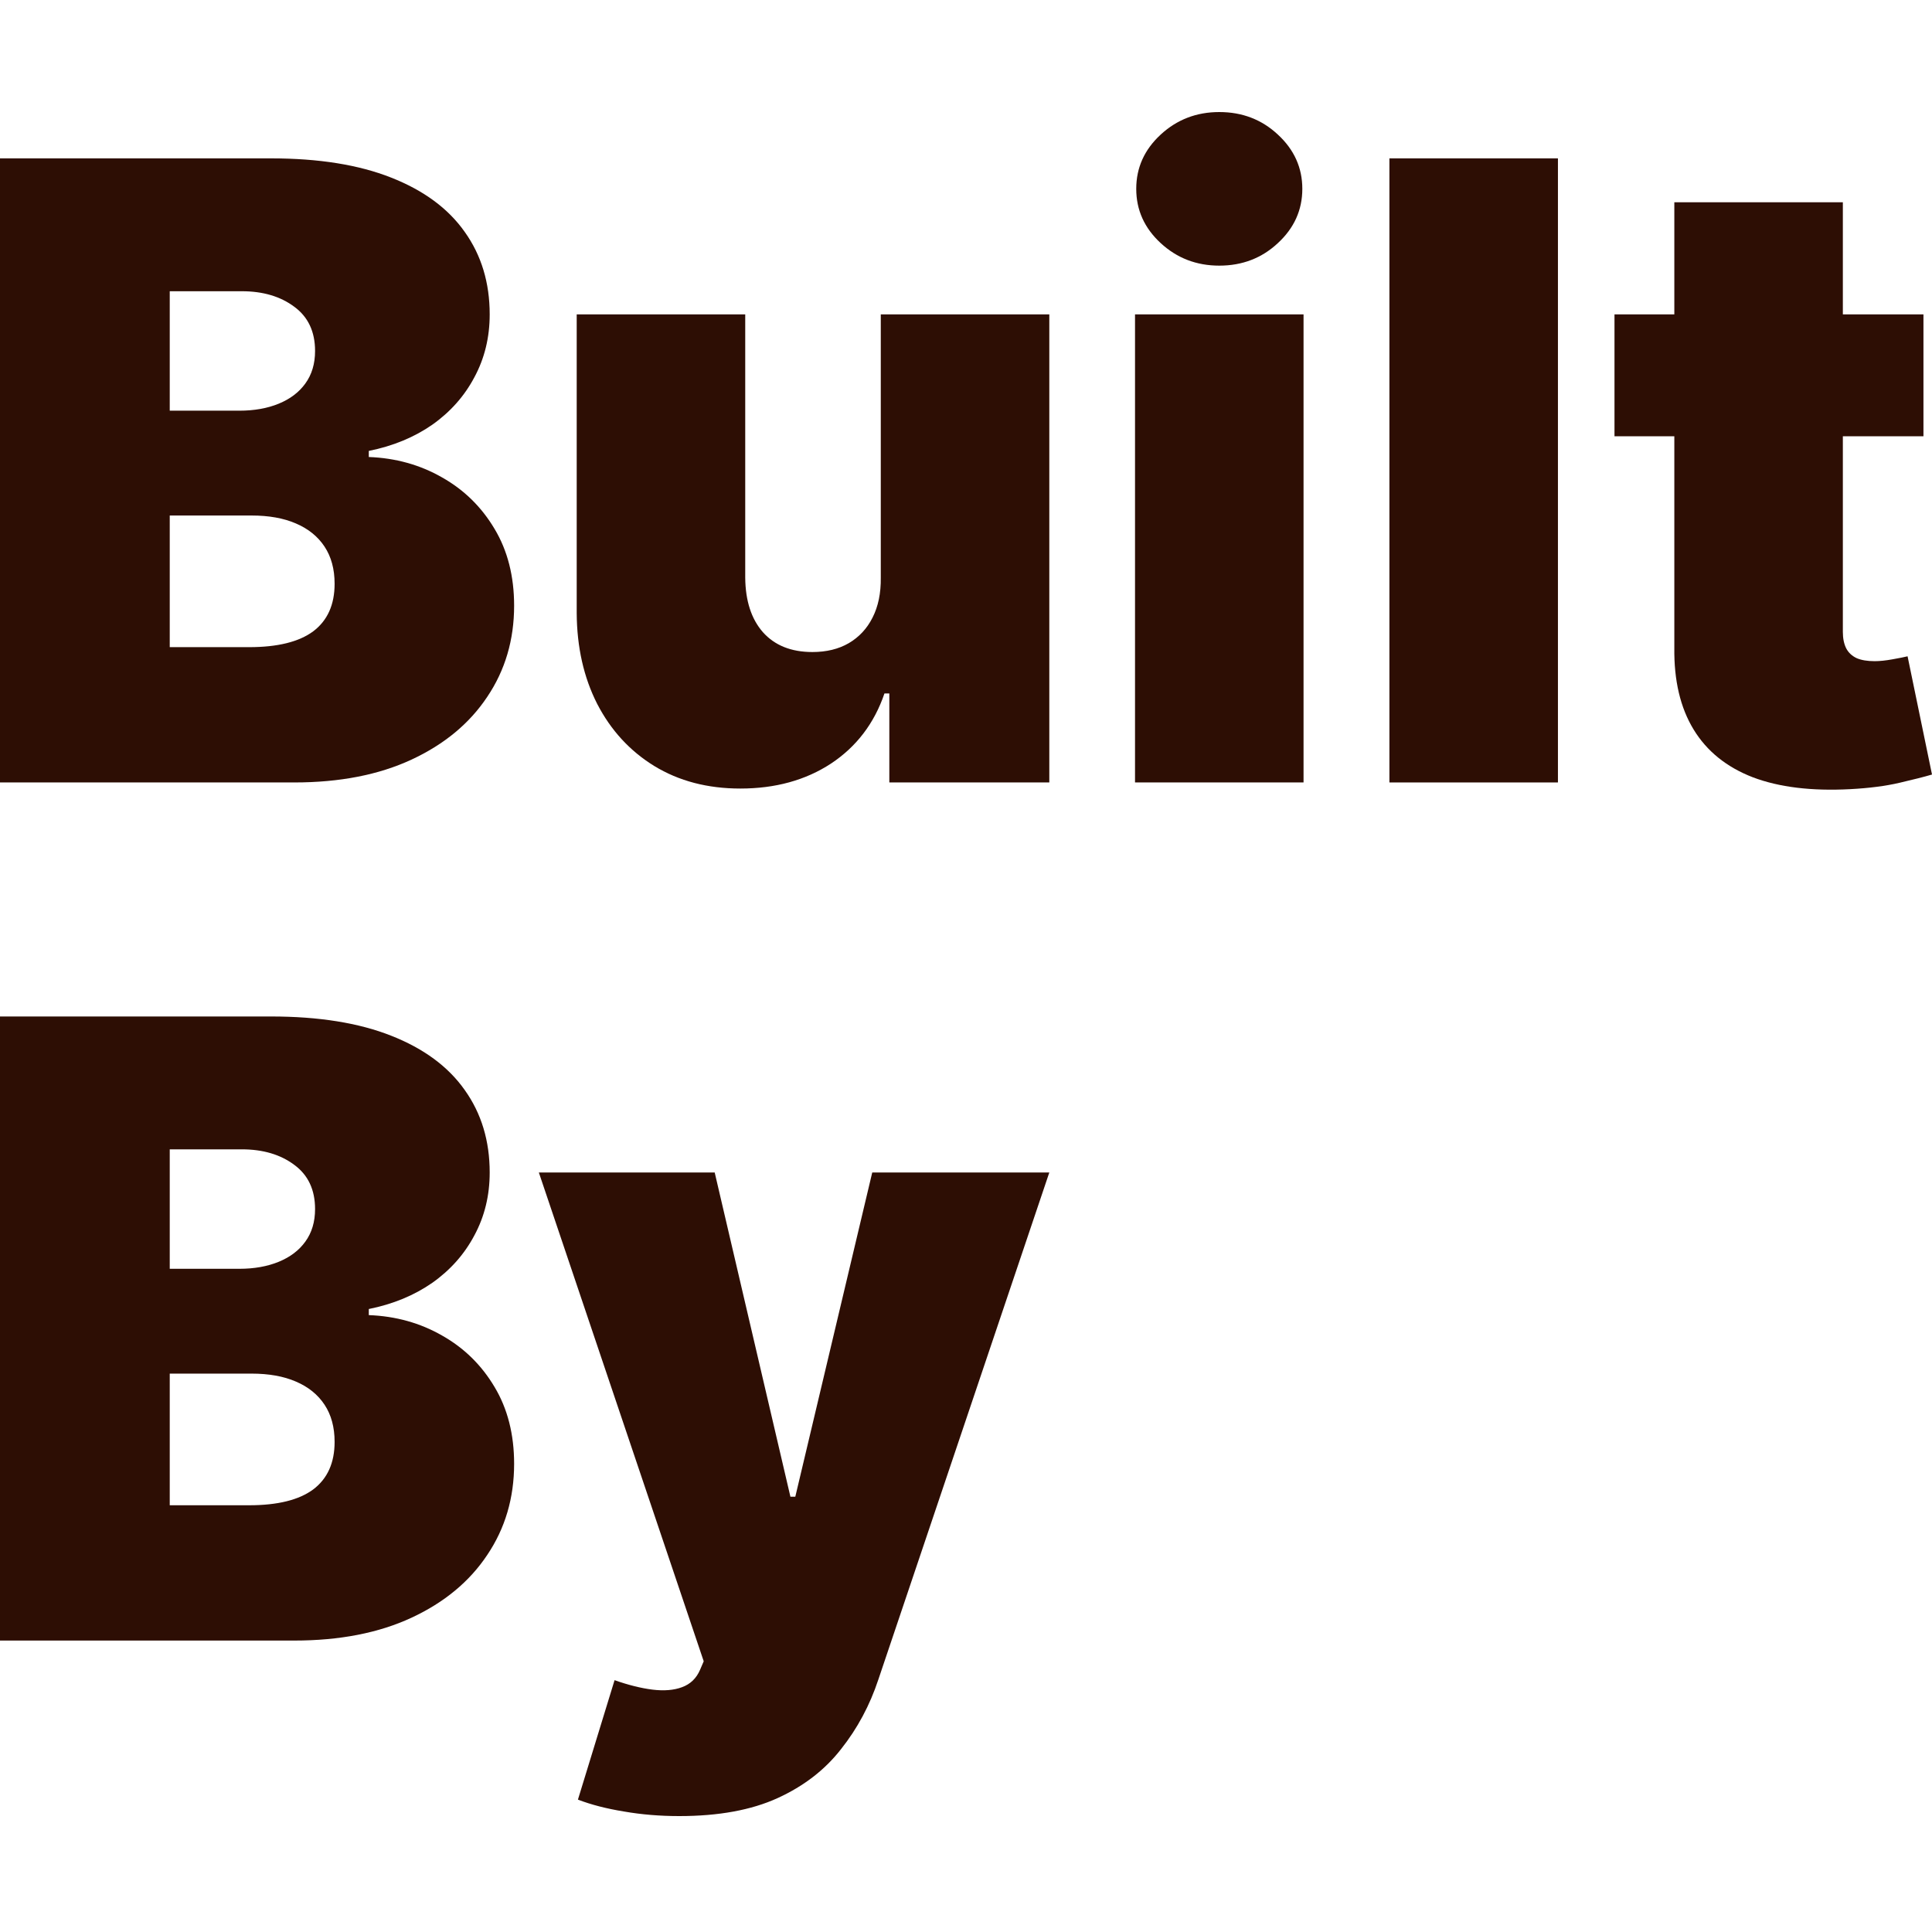 <svg width="500" height="500" viewBox="0 0 500 500" fill="none" xmlns="http://www.w3.org/2000/svg">
<path d="M175.799 470C170.795 470 166.028 469.606 161.498 468.817C156.968 468.081 152.991 467.056 149.567 465.741L159.049 434.827C162.631 436.089 165.896 436.904 168.846 437.272C171.848 437.64 174.403 437.43 176.51 436.641C178.67 435.852 180.224 434.354 181.172 432.146L182.12 429.938L139.454 303.442H184.964L204.559 387.352H205.823L225.734 303.442H271.56L227.314 434.67C225.102 441.347 221.889 447.34 217.675 452.65C213.513 458.013 208.035 462.245 201.24 465.347C194.446 468.449 185.965 470 175.799 470Z" fill="#2D0E04"/>
<path d="M0 424.575V263.064H70.162C82.487 263.064 92.838 264.72 101.213 268.033C109.641 271.345 115.988 276.024 120.254 282.07C124.574 288.116 126.733 295.24 126.733 303.442C126.733 309.383 125.416 314.798 122.783 319.688C120.202 324.577 116.567 328.678 111.879 331.99C107.191 335.25 101.713 337.511 95.445 338.773V340.35C102.398 340.613 108.719 342.374 114.408 345.634C120.096 348.841 124.626 353.283 127.997 358.961C131.369 364.587 133.054 371.211 133.054 378.835C133.054 387.667 130.737 395.527 126.101 402.415C121.519 409.302 114.987 414.717 106.507 418.66C98.026 422.604 87.913 424.575 76.166 424.575H0ZM43.93 389.56H64.473C71.847 389.56 77.378 388.193 81.065 385.459C84.752 382.673 86.596 378.572 86.596 373.157C86.596 369.371 85.727 366.164 83.989 363.535C82.25 360.907 79.775 358.909 76.561 357.542C73.401 356.175 69.582 355.491 65.105 355.491H43.93V389.56ZM43.93 328.363H61.944C65.79 328.363 69.187 327.758 72.137 326.549C75.087 325.34 77.378 323.605 79.011 321.344C80.696 319.031 81.539 316.218 81.539 312.906C81.539 307.911 79.748 304.099 76.166 301.47C72.585 298.789 68.055 297.448 62.577 297.448H43.93V328.363Z" fill="#2D0E04"/>
<path d="M497.788 81.365V112.91H417.829V81.365H497.788ZM433.315 52.343H476.929V163.54C476.929 165.222 477.219 166.642 477.798 167.798C478.377 168.902 479.273 169.744 480.484 170.322C481.696 170.848 483.25 171.111 485.146 171.111C486.463 171.111 487.99 170.953 489.729 170.637C491.519 170.322 492.836 170.059 493.679 169.849L500 200.447C498.051 201.026 495.259 201.736 491.625 202.577C488.043 203.418 483.776 203.97 478.825 204.233C468.817 204.759 460.416 203.733 453.621 201.157C446.826 198.528 441.716 194.401 438.293 188.776C434.869 183.15 433.21 176.105 433.315 167.641V52.343Z" fill="#2D0E04"/>
<path d="M403.192 40.987V202.498H359.578V40.987H403.192Z" fill="#2D0E04"/>
<path d="M293.742 202.498V81.365H337.356V202.498H293.742ZM315.549 68.747C309.65 68.747 304.593 66.802 300.379 62.911C296.165 59.02 294.058 54.341 294.058 48.873C294.058 43.406 296.165 38.726 300.379 34.836C304.593 30.945 309.65 29 315.549 29C321.501 29 326.558 30.945 330.719 34.836C334.933 38.726 337.04 43.406 337.04 48.873C337.04 54.341 334.933 59.02 330.719 62.911C326.558 66.802 321.501 68.747 315.549 68.747Z" fill="#2D0E04"/>
<path d="M227.946 149.502V81.365H271.56V202.498H230.158V179.47H228.894C226.261 187.198 221.652 193.245 215.067 197.608C208.483 201.92 200.661 204.075 191.601 204.075C183.121 204.075 175.694 202.13 169.32 198.239C162.999 194.349 158.074 188.986 154.545 182.151C151.069 175.317 149.304 167.483 149.251 158.65V81.365H192.865V149.502C192.918 155.496 194.446 160.201 197.448 163.619C200.503 167.036 204.77 168.745 210.248 168.745C213.882 168.745 217.016 167.982 219.65 166.458C222.336 164.88 224.391 162.672 225.813 159.833C227.288 156.942 227.999 153.498 227.946 149.502Z" fill="#2D0E04"/>
<path d="M0 202.498V40.987H70.162C82.487 40.987 92.838 42.643 101.213 45.956C109.641 49.268 115.988 53.947 120.254 59.993C124.574 66.039 126.733 73.163 126.733 81.365C126.733 87.306 125.416 92.721 122.783 97.611C120.202 102.5 116.567 106.601 111.879 109.913C107.191 113.173 101.713 115.433 95.445 116.695V118.273C102.398 118.535 108.719 120.297 114.408 123.556C120.096 126.763 124.626 131.206 127.997 136.884C131.369 142.51 133.054 149.134 133.054 156.758C133.054 165.59 130.737 173.45 126.101 180.337C121.519 187.225 114.987 192.64 106.507 196.583C98.026 200.526 87.913 202.498 76.166 202.498H0ZM43.93 167.483H64.473C71.847 167.483 77.378 166.116 81.065 163.382C84.752 160.595 86.596 156.495 86.596 151.079C86.596 147.294 85.727 144.087 83.989 141.458C82.25 138.829 79.775 136.832 76.561 135.465C73.401 134.098 69.582 133.414 65.105 133.414H43.93V167.483ZM43.93 106.285H61.944C65.79 106.285 69.187 105.681 72.137 104.472C75.087 103.262 77.378 101.527 79.011 99.267C80.696 96.953 81.539 94.141 81.539 90.828C81.539 85.834 79.748 82.022 76.166 79.393C72.585 76.712 68.055 75.371 62.577 75.371H43.93V106.285Z" fill="#2D0E04"/>
</svg>
